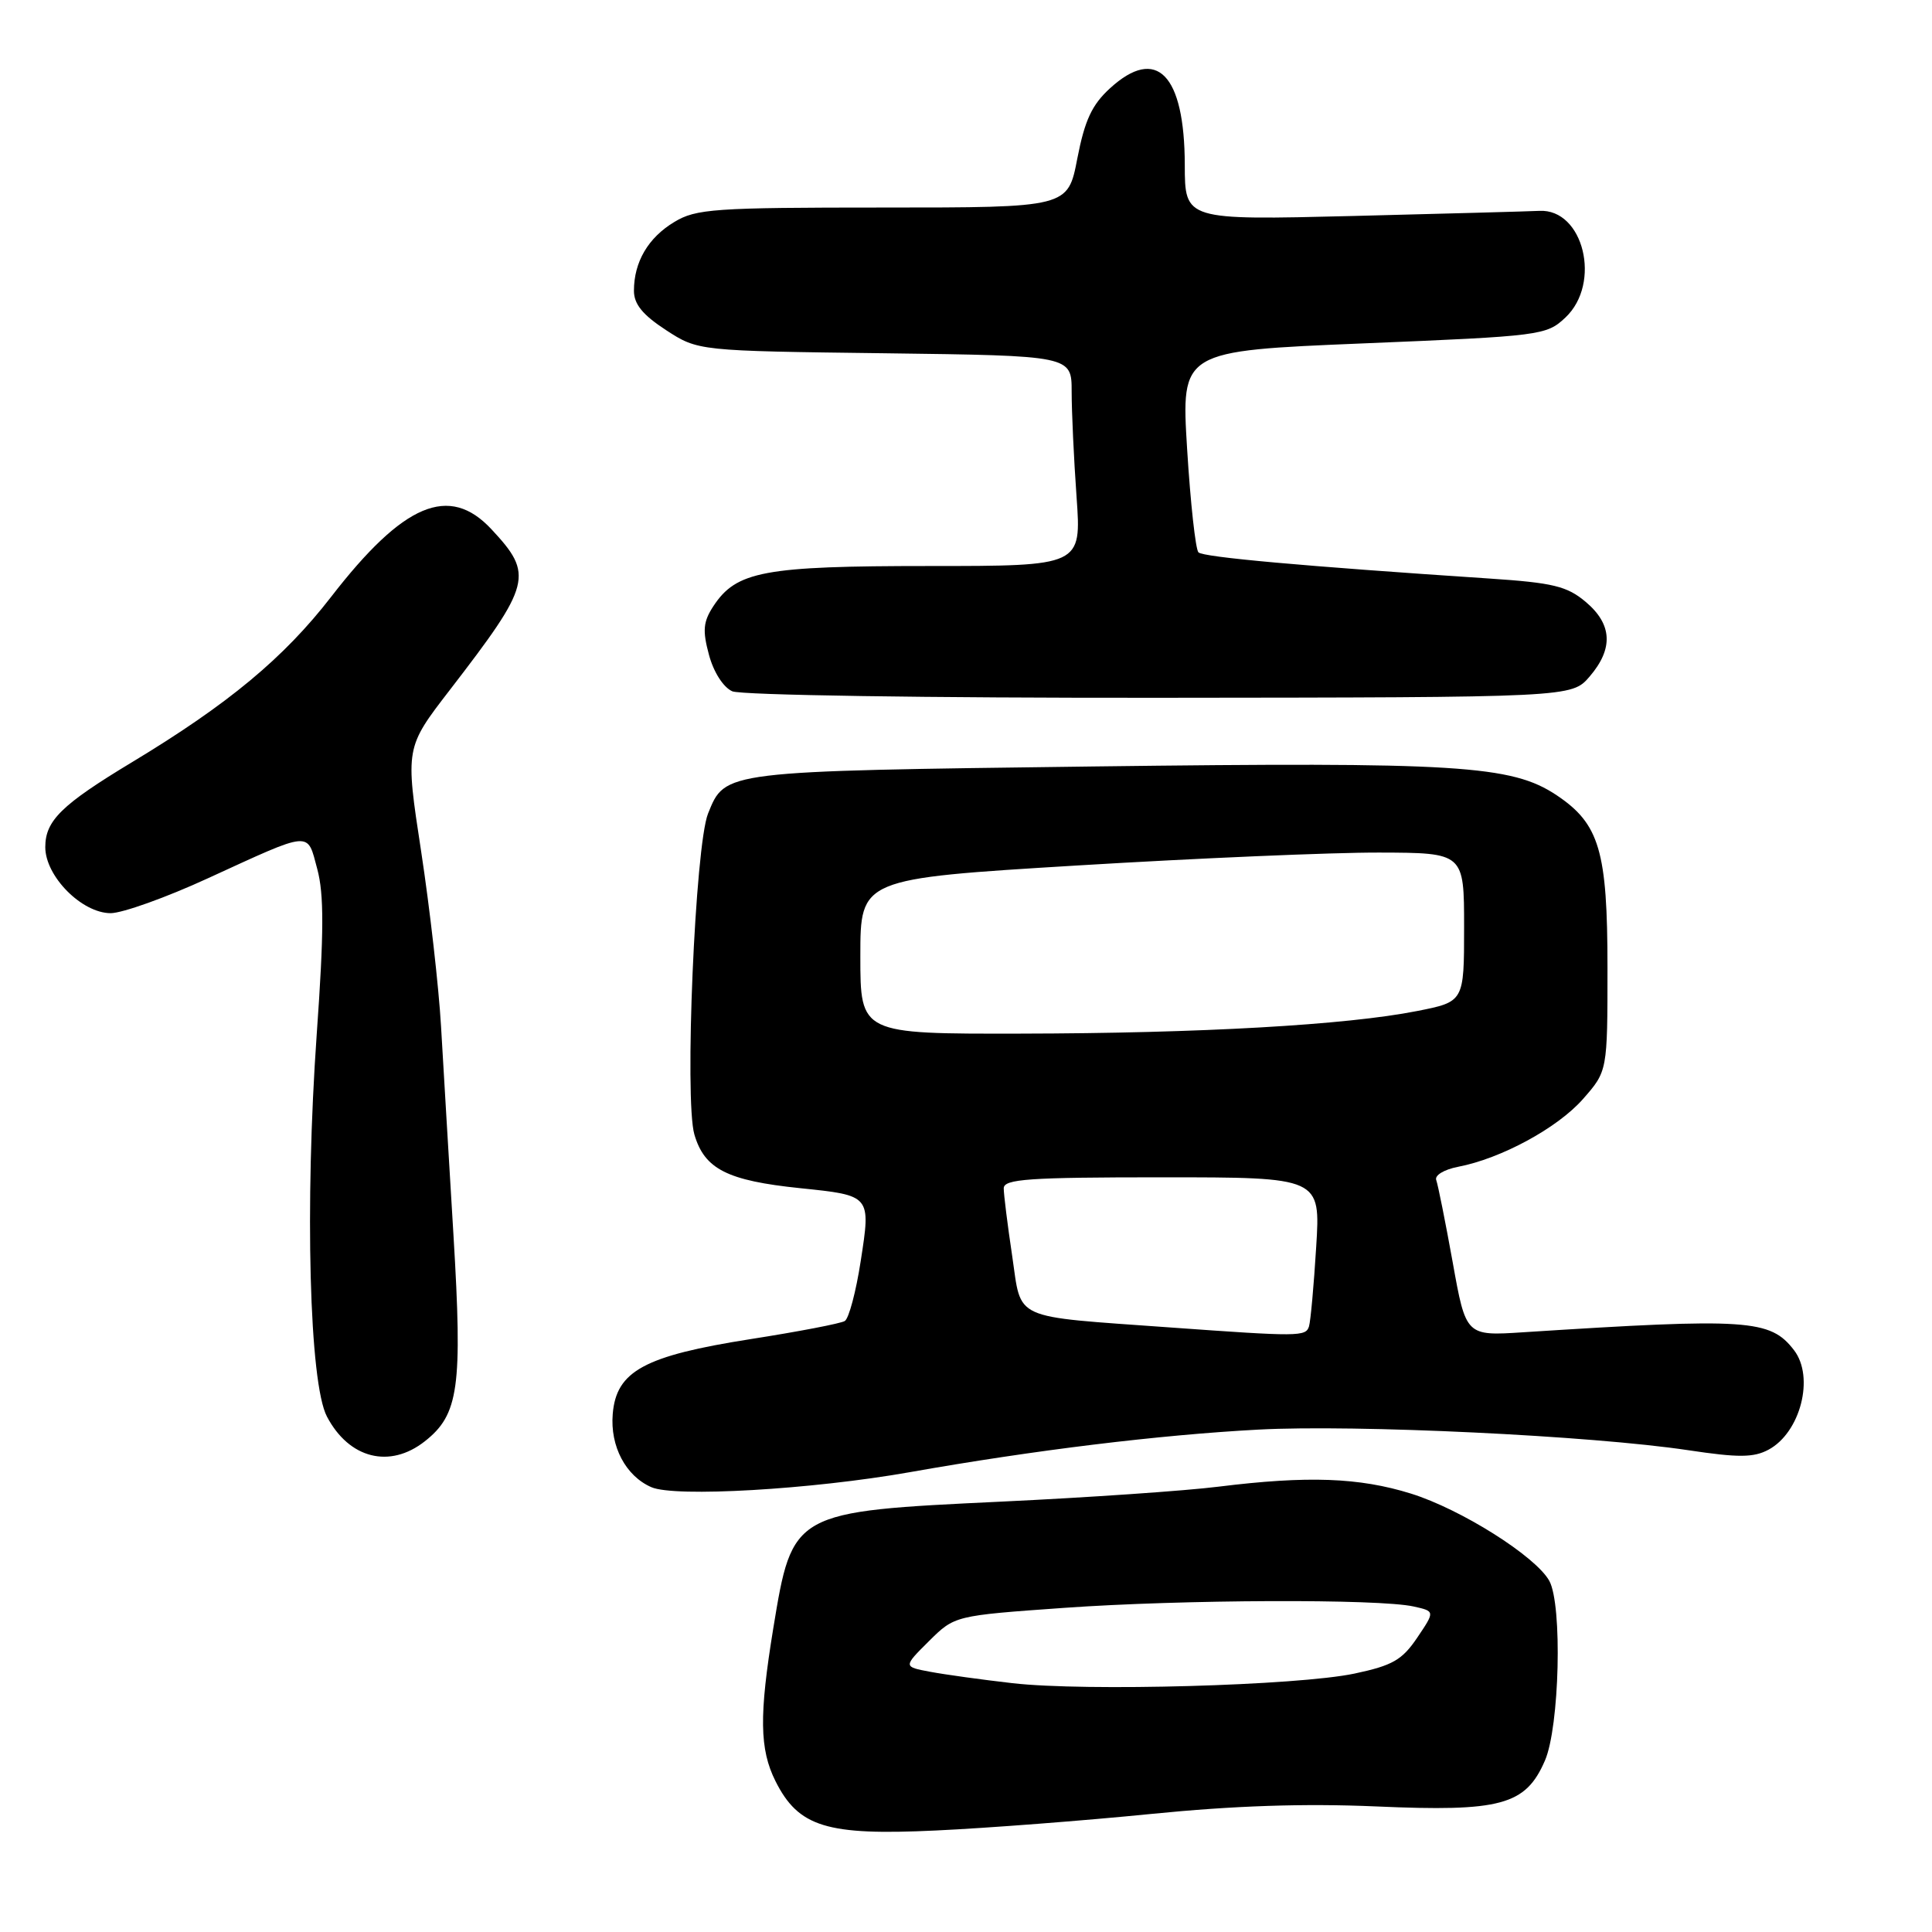 <?xml version="1.0" encoding="UTF-8" standalone="no"?>
<!DOCTYPE svg PUBLIC "-//W3C//DTD SVG 1.1//EN" "http://www.w3.org/Graphics/SVG/1.1/DTD/svg11.dtd" >
<svg xmlns="http://www.w3.org/2000/svg" xmlns:xlink="http://www.w3.org/1999/xlink" version="1.1" viewBox="0 0 256 256">
 <g >
 <path fill="currentColor"
d=" M 152.50 240.36 C 163.50 239.26 172.82 238.95 182.32 239.36 C 198.88 240.09 202.15 239.20 204.71 233.29 C 206.65 228.83 207.04 212.65 205.29 209.47 C 203.49 206.22 193.60 199.98 186.96 197.91 C 180.09 195.77 173.25 195.53 161.47 196.99 C 157.09 197.54 144.16 198.43 132.74 198.97 C 104.99 200.29 105.01 200.28 102.46 215.78 C 100.58 227.29 100.64 231.78 102.75 236.00 C 105.80 242.09 109.53 243.24 124.00 242.55 C 130.88 242.23 143.70 241.24 152.50 240.36 Z  M 120.50 195.08 C 137.04 192.15 153.62 190.13 166.74 189.43 C 179.68 188.74 210.85 190.23 223.70 192.16 C 230.36 193.16 232.36 193.15 234.34 192.09 C 238.57 189.82 240.46 182.48 237.72 178.91 C 234.57 174.81 231.65 174.62 201.87 176.53 C 194.24 177.03 194.24 177.03 192.49 167.26 C 191.52 161.89 190.54 156.99 190.31 156.37 C 190.07 155.74 191.34 154.97 193.19 154.61 C 198.90 153.52 206.39 149.46 209.76 145.62 C 213.00 141.93 213.00 141.93 213.00 128.22 C 213.00 112.74 211.94 109.17 206.26 105.37 C 200.29 101.39 193.18 100.95 144.88 101.56 C 95.63 102.19 96.11 102.13 93.82 107.80 C 92.11 112.06 90.67 145.74 92.01 150.33 C 93.35 154.91 96.36 156.44 106.03 157.44 C 115.43 158.41 115.40 158.38 114.05 167.09 C 113.43 171.13 112.48 174.71 111.94 175.04 C 111.41 175.37 105.78 176.45 99.45 177.44 C 85.39 179.65 81.66 181.67 81.19 187.36 C 80.83 191.64 82.91 195.58 86.31 197.06 C 89.41 198.42 107.53 197.37 120.50 195.08 Z  M 56.29 190.98 C 60.79 187.44 61.30 183.84 60.09 163.71 C 59.48 153.70 58.75 141.22 58.44 136.00 C 58.14 130.78 56.95 120.33 55.80 112.79 C 53.70 99.08 53.70 99.08 59.60 91.43 C 70.44 77.36 70.75 76.16 65.11 70.12 C 59.52 64.13 53.47 66.68 43.88 79.08 C 37.61 87.18 30.26 93.29 17.50 100.99 C 8.15 106.63 6.00 108.74 6.00 112.25 C 6.00 116.12 10.85 121.00 14.67 121.00 C 16.23 120.99 22.00 118.93 27.50 116.40 C 41.47 110.00 40.67 110.07 42.04 115.15 C 42.94 118.50 42.93 123.53 41.97 137.00 C 40.37 159.68 40.99 183.28 43.32 187.70 C 46.25 193.28 51.64 194.64 56.29 190.98 Z  M 210.63 89.65 C 213.81 85.94 213.64 82.72 210.11 79.75 C 207.64 77.67 205.79 77.22 197.36 76.66 C 172.65 75.02 159.44 73.83 158.80 73.19 C 158.42 72.81 157.74 66.65 157.30 59.50 C 156.50 46.50 156.50 46.50 180.67 45.50 C 204.22 44.53 204.91 44.44 207.42 42.08 C 212.25 37.54 209.83 27.64 203.97 27.94 C 202.61 28.01 191.49 28.31 179.25 28.62 C 157.00 29.17 157.00 29.17 156.99 21.83 C 156.96 9.84 153.26 6.05 147.09 11.69 C 144.68 13.89 143.74 15.92 142.75 21.00 C 141.50 27.50 141.50 27.50 117.00 27.50 C 94.63 27.50 92.22 27.67 89.34 29.42 C 85.88 31.50 84.00 34.72 84.00 38.53 C 84.00 40.31 85.17 41.73 88.25 43.74 C 92.50 46.50 92.50 46.50 117.25 46.81 C 142.00 47.13 142.00 47.13 142.00 51.91 C 142.00 54.54 142.29 60.81 142.65 65.85 C 143.30 75.00 143.30 75.00 123.12 75.00 C 101.21 75.00 97.57 75.68 94.52 80.33 C 93.18 82.38 93.07 83.55 93.94 86.76 C 94.55 89.05 95.84 91.07 97.03 91.60 C 98.18 92.11 122.91 92.49 153.66 92.46 C 208.25 92.41 208.25 92.41 210.63 89.65 Z  M 134.16 223.03 C 130.13 222.57 125.22 221.89 123.25 221.52 C 119.68 220.85 119.68 220.85 123.09 217.46 C 126.50 214.08 126.50 214.08 141.00 213.05 C 156.61 211.94 182.73 211.84 187.32 212.87 C 190.15 213.50 190.15 213.50 187.79 217.00 C 185.79 219.96 184.52 220.69 179.47 221.76 C 171.91 223.35 143.82 224.14 134.16 223.03 Z  M 155.00 175.89 C 133.84 174.36 135.40 175.07 134.12 166.42 C 133.50 162.29 133.00 158.26 133.00 157.46 C 133.00 156.23 136.26 156.00 153.99 156.00 C 174.98 156.00 174.98 156.00 174.40 165.25 C 174.09 170.34 173.66 175.06 173.45 175.75 C 173.03 177.12 172.12 177.12 155.00 175.89 Z  M 114.00 126.71 C 114.00 116.43 114.00 116.43 142.75 114.68 C 158.56 113.72 176.56 112.95 182.75 112.97 C 194.00 113.00 194.00 113.00 194.00 122.87 C 194.00 132.74 194.00 132.74 187.75 133.97 C 178.40 135.82 159.04 136.92 135.25 136.96 C 114.00 137.00 114.00 137.00 114.00 126.71 Z "/>
</g>
</svg>